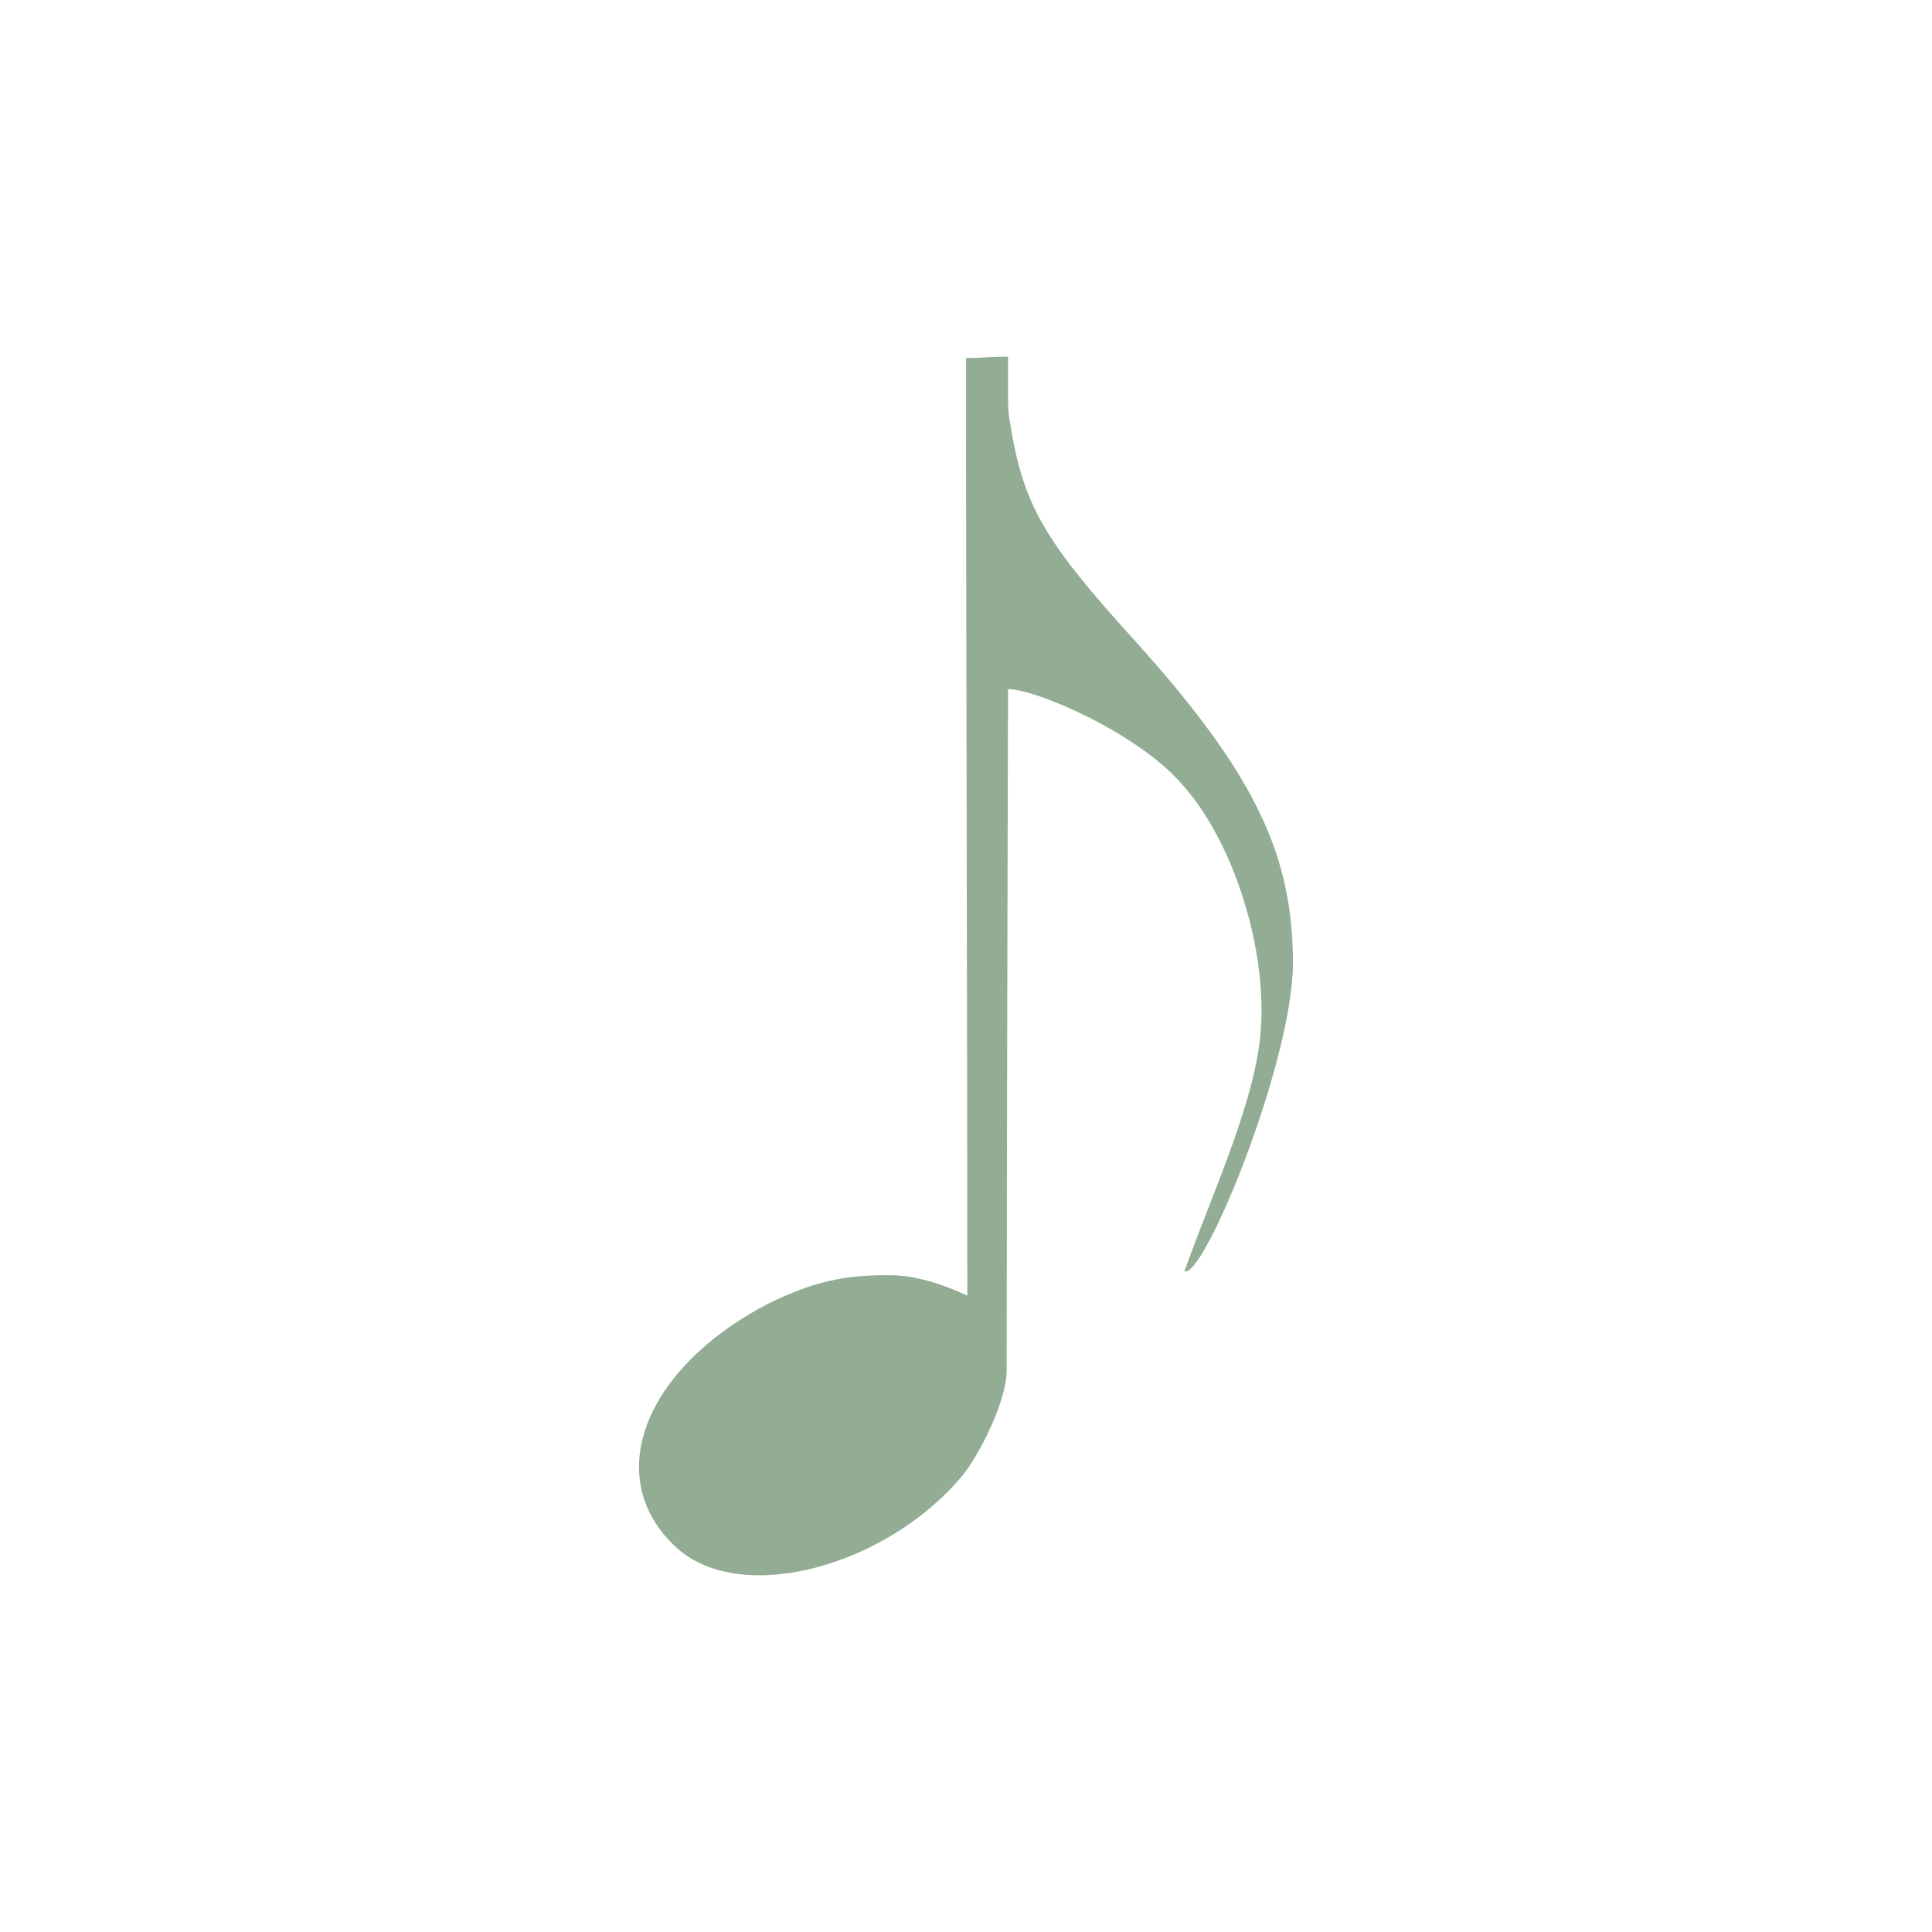 <svg width="512" height="512" xmlns="http://www.w3.org/2000/svg">
 <!-- Created with UXWing SVG Editor - https://uxwing.com/svg-icon-editor/ -->

 <g>
  <title>background</title>
  <rect fill="none" id="canvas_background" height="514" width="514" y="-1" x="-1"/>
  <g display="none" overflow="visible" y="0" x="0" height="100%" width="100%" id="canvasGrid">
   <rect fill="url(#gridpattern)" stroke-width="0" y="0" x="0" height="100%" width="100%"/>
  </g>
 </g>
 <g>
  <title>Layer 1</title>
  <g id="svg_5">
   <path style="--darkreader-inline-fill:#3f5a47;" fill="#92ad94" id="svg_4" d="m179.401,410.254c-20.137,-18.339 -8.99,-47.466 24.093,-64.727c11.147,-5.394 19.418,-7.911 33.802,-7.551c8.99,0.36 19.058,5.394 19.058,5.394c0,-65.087 -0.36,-188.068 -0.36,-248.479c3.596,0 6.113,-0.36 11.147,-0.36c0,3.596 0,6.473 0,9.349c0,3.236 0,5.034 0.36,7.192c3.596,22.654 8.63,31.644 33.802,59.333c32.004,35.6 41.353,56.816 41.353,85.224c-0.36,26.61 -23.733,83.426 -28.768,81.268c7.192,-20.137 17.261,-41.713 19.778,-59.693c3.236,-21.935 -5.754,-52.86 -20.137,-69.042c-11.507,-13.665 -38.836,-25.531 -46.388,-25.531c0,0 -0.36,130.892 -0.36,180.516c0,8.271 -7.551,23.014 -11.867,28.048c-19.778,23.733 -58.254,34.521 -75.515,19.058z"/>
  </g>
 </g>
</svg>
